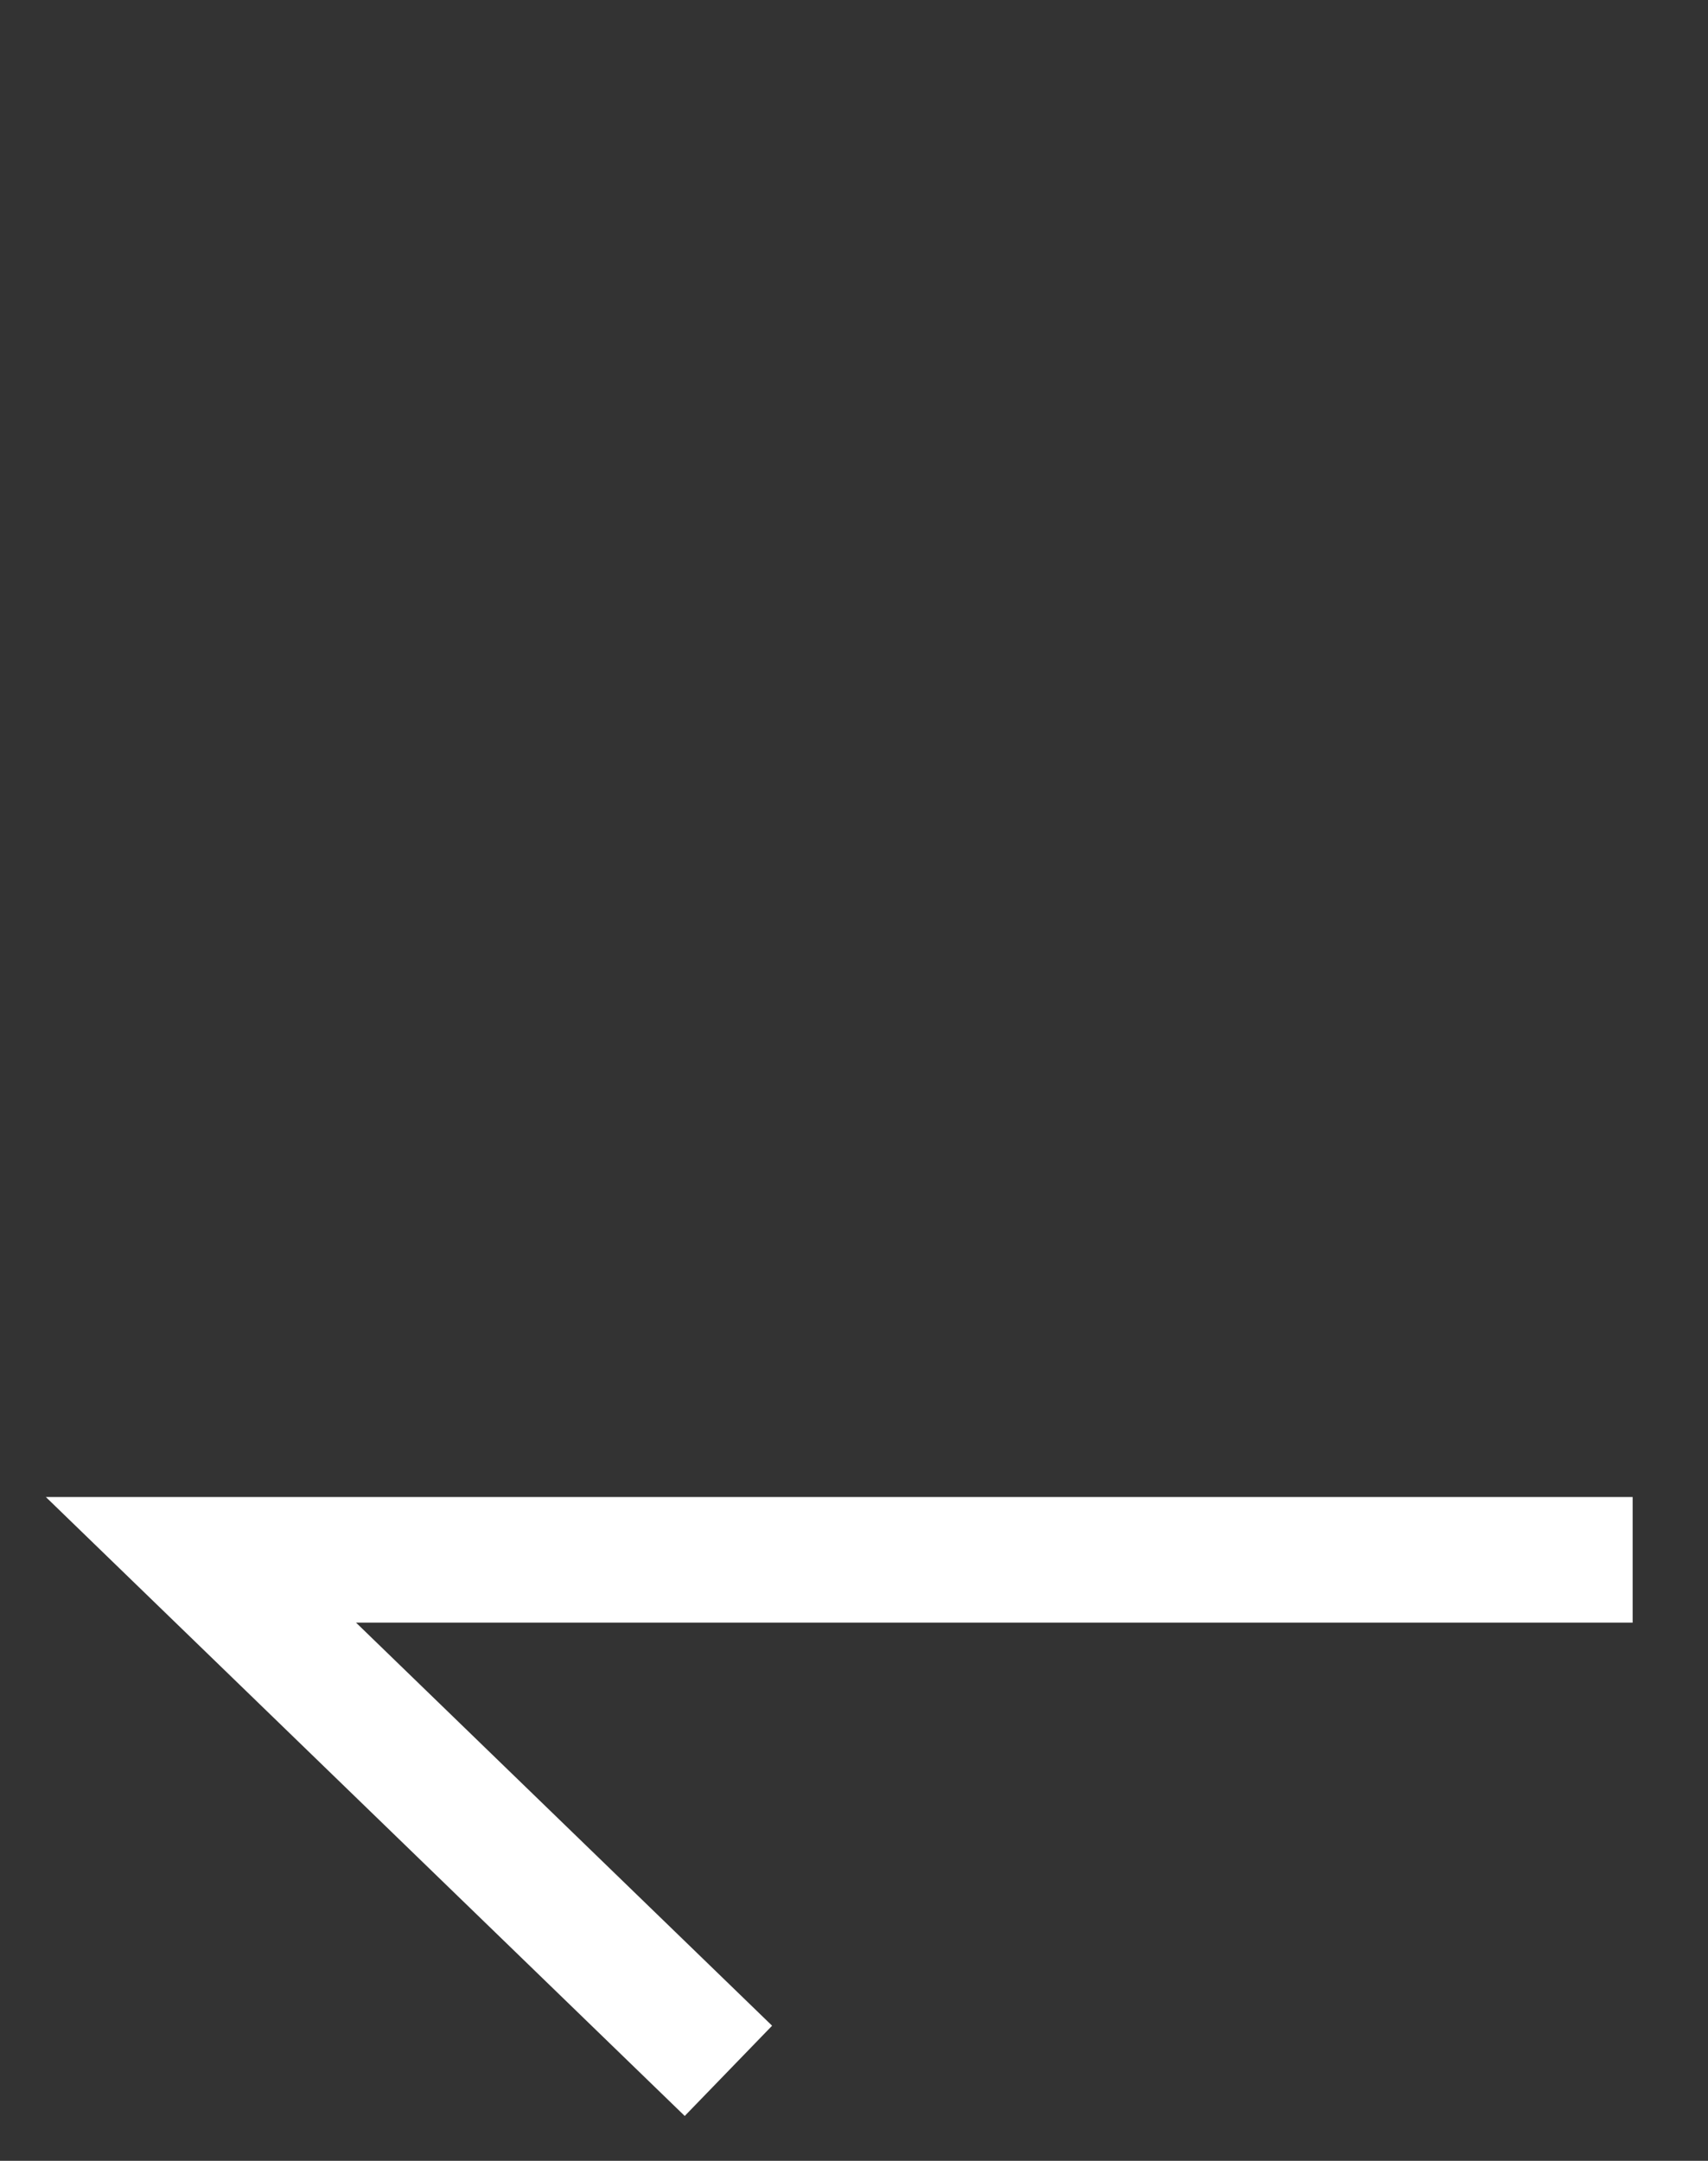 <svg width="34" height="43" viewBox="0 0 34 43" fill="none" xmlns="http://www.w3.org/2000/svg">
<rect x="0" y="0" width="34" height="43" fill="#333333" stroke="none"/>
<g id="Group 13861">

<path id="Vector 2" d="M32.5 31.04L4 31.04L14.5 41.209" stroke="white" stroke-width="2.5"/>
</g>
</svg>
